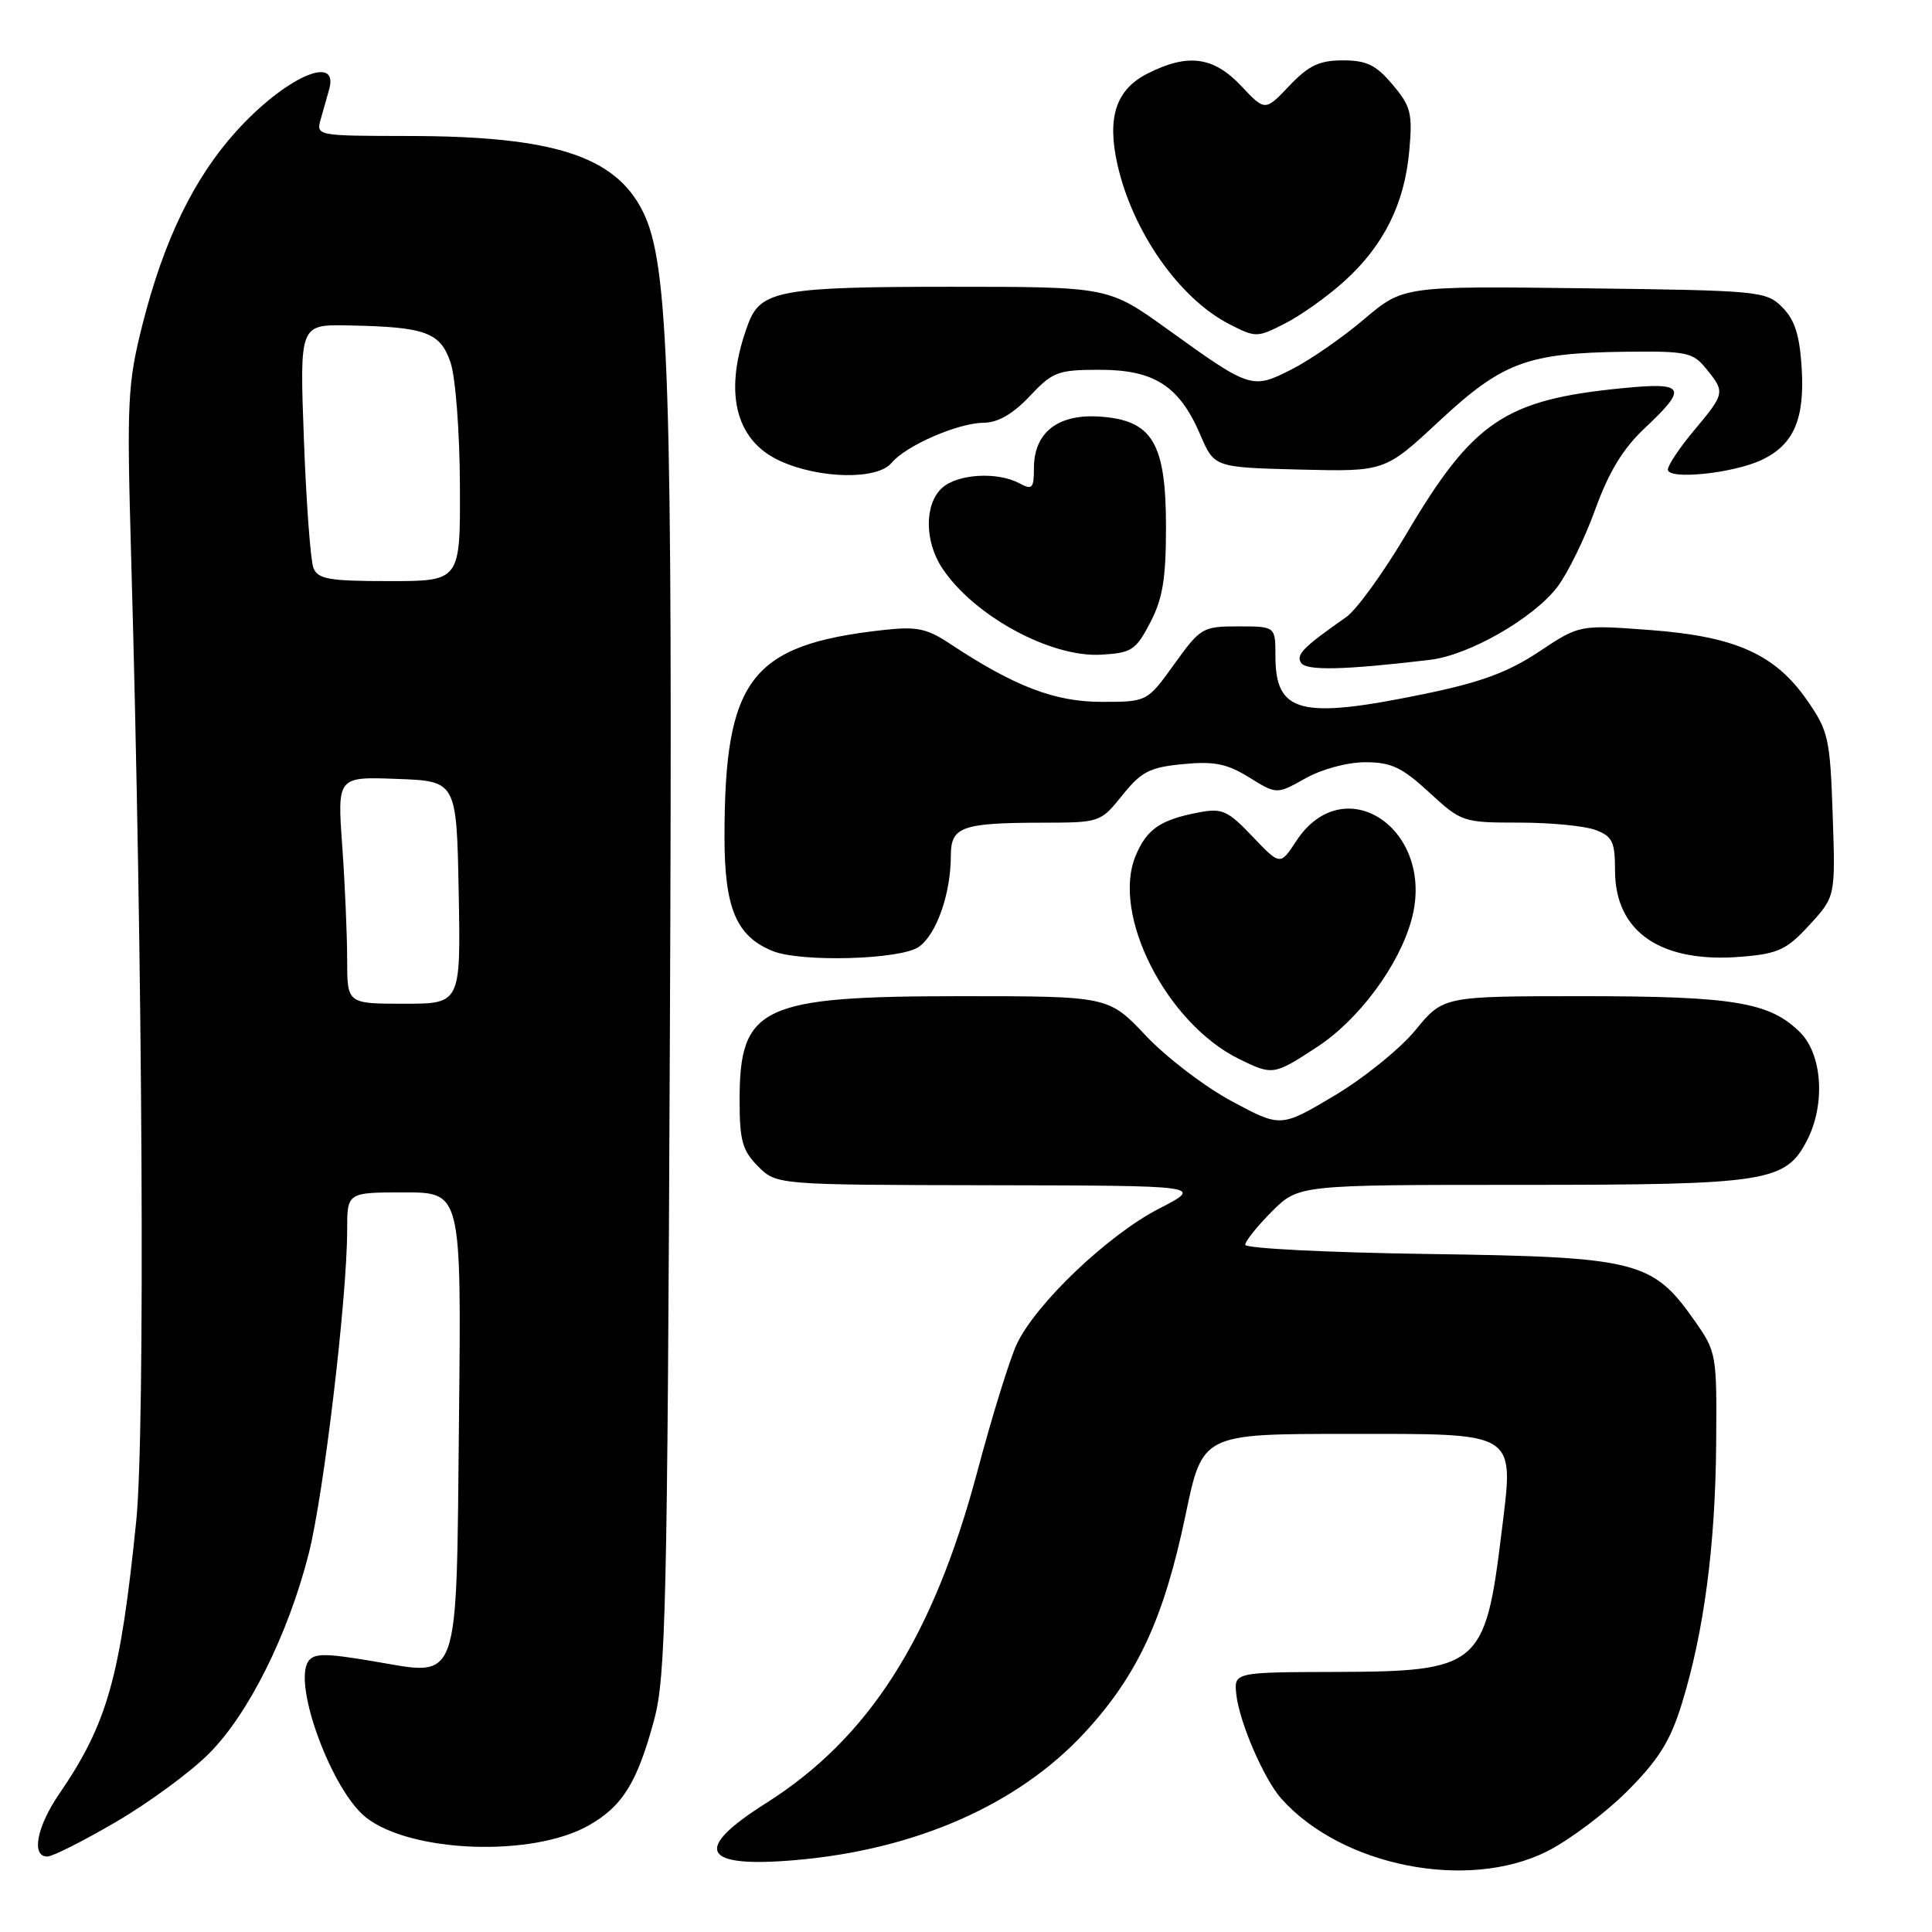 <?xml version="1.0" encoding="UTF-8" standalone="no"?>
<!DOCTYPE svg PUBLIC "-//W3C//DTD SVG 1.1//EN" "http://www.w3.org/Graphics/SVG/1.1/DTD/svg11.dtd" >
<svg xmlns="http://www.w3.org/2000/svg" xmlns:xlink="http://www.w3.org/1999/xlink" version="1.1" viewBox="0 0 256 256">
 <g >
 <path fill="currentColor"
d=" M 204.94 245.34 C 207.87 243.88 212.66 240.29 215.59 237.37 C 219.78 233.17 221.31 230.73 222.85 225.75 C 225.78 216.26 227.29 204.85 227.40 191.35 C 227.50 179.39 227.45 179.13 224.50 174.94 C 218.94 167.05 216.94 166.55 189.25 166.16 C 175.91 165.97 165.00 165.42 165.00 164.94 C 165.00 164.46 166.59 162.48 168.53 160.53 C 172.07 157.00 172.07 157.00 201.57 157.00 C 234.13 157.00 236.59 156.62 239.43 151.13 C 241.90 146.36 241.48 139.76 238.53 136.80 C 234.52 132.80 229.75 132.00 209.75 132.00 C 191.24 132.00 191.24 132.00 187.56 136.49 C 185.54 138.96 180.69 142.87 176.80 145.19 C 169.71 149.40 169.71 149.40 163.27 145.95 C 159.73 144.06 154.59 140.15 151.86 137.26 C 146.89 132.00 146.89 132.00 127.41 132.00 C 100.86 132.00 98.00 133.34 98.00 145.77 C 98.00 151.15 98.37 152.46 100.45 154.55 C 102.91 157.00 102.91 157.00 131.20 157.05 C 159.50 157.10 159.50 157.10 153.56 160.16 C 146.78 163.66 137.23 172.76 134.72 178.12 C 133.79 180.11 131.44 187.70 129.50 194.99 C 123.65 216.97 115.15 230.30 101.50 238.93 C 91.71 245.11 92.99 247.55 105.44 246.47 C 121.35 245.09 134.89 239.13 143.70 229.61 C 150.72 222.02 154.22 214.49 157.09 200.75 C 159.33 190.00 159.33 190.00 178.51 190.00 C 201.41 190.00 200.62 189.49 198.94 203.24 C 196.80 220.78 195.96 221.48 177.04 221.54 C 163.50 221.58 163.50 221.58 163.82 224.54 C 164.22 228.20 167.49 235.77 169.79 238.34 C 177.77 247.28 194.41 250.59 204.94 245.34 Z  M 15.39 241.40 C 19.71 238.88 25.25 234.81 27.69 232.36 C 32.92 227.13 38.17 216.61 40.90 205.90 C 42.89 198.11 46.00 171.92 46.00 162.99 C 46.00 158.00 46.00 158.00 53.57 158.00 C 61.13 158.00 61.13 158.00 60.82 187.97 C 60.44 223.97 61.11 222.08 49.38 220.11 C 43.03 219.04 41.58 219.05 40.84 220.16 C 38.80 223.26 43.99 237.27 48.49 240.82 C 54.45 245.50 70.50 246.10 77.95 241.91 C 82.48 239.36 84.43 236.23 86.68 227.88 C 88.22 222.15 88.43 212.94 88.76 137.50 C 89.15 50.46 88.65 35.02 85.20 28.06 C 81.55 20.69 73.38 18.04 54.18 18.02 C 41.89 18.00 41.87 18.00 42.51 15.75 C 42.87 14.51 43.37 12.75 43.62 11.83 C 44.95 7.03 37.74 10.28 31.31 17.39 C 25.69 23.61 21.71 31.81 18.88 43.00 C 16.91 50.81 16.79 53.08 17.37 73.47 C 18.93 128.15 19.25 189.76 18.05 201.57 C 15.94 222.30 14.23 228.37 7.86 237.68 C 4.86 242.06 4.11 246.00 6.27 246.00 C 6.97 246.00 11.07 243.93 15.39 241.40 Z  M 174.51 138.74 C 180.07 135.11 185.41 127.89 187.05 121.81 C 190.25 109.94 178.14 101.72 171.76 111.44 C 169.63 114.69 169.63 114.69 165.96 110.84 C 162.70 107.41 161.93 107.06 158.90 107.64 C 153.77 108.61 151.96 109.84 150.48 113.39 C 147.23 121.17 154.55 135.57 164.16 140.31 C 168.63 142.51 168.78 142.49 174.51 138.74 Z  M 121.74 125.47 C 124.09 123.83 125.99 118.43 125.99 113.37 C 126.00 109.54 127.42 109.03 138.15 109.01 C 145.74 109.00 145.83 108.97 148.72 105.37 C 151.22 102.25 152.34 101.67 156.75 101.25 C 160.89 100.85 162.58 101.19 165.52 103.01 C 169.17 105.27 169.17 105.27 172.97 103.14 C 175.15 101.91 178.54 101.00 180.91 101.00 C 184.34 101.00 185.78 101.68 189.38 105.00 C 193.65 108.93 193.85 109.00 201.30 109.00 C 205.46 109.00 210.02 109.44 211.43 109.98 C 213.65 110.82 214.00 111.55 214.00 115.34 C 214.00 123.51 220.09 127.66 230.78 126.77 C 235.64 126.37 236.76 125.84 239.77 122.55 C 243.21 118.80 243.21 118.80 242.84 107.96 C 242.50 97.85 242.27 96.85 239.47 92.82 C 235.21 86.68 229.97 84.33 218.62 83.48 C 209.29 82.78 209.29 82.78 203.90 86.37 C 199.78 89.10 196.16 90.43 188.64 91.97 C 172.29 95.34 169.00 94.49 169.00 86.93 C 169.00 83.00 169.00 83.00 164.09 83.00 C 159.35 83.00 159.07 83.17 155.60 88.00 C 152.00 93.00 152.00 93.00 145.97 93.00 C 139.76 93.00 134.44 90.96 125.92 85.33 C 122.77 83.24 121.49 82.98 116.87 83.50 C 99.46 85.46 96.00 90.00 96.00 110.91 C 96.00 120.36 97.57 124.07 102.39 126.02 C 106.14 127.53 119.33 127.16 121.74 125.47 Z  M 189.50 87.43 C 194.67 86.81 203.19 81.93 206.36 77.77 C 207.73 75.97 209.99 71.35 211.38 67.50 C 213.19 62.50 215.07 59.42 217.96 56.71 C 223.71 51.32 223.31 50.61 214.94 51.44 C 199.39 52.97 195.18 55.82 186.35 70.75 C 183.35 75.83 179.77 80.78 178.40 81.75 C 172.63 85.80 171.72 86.73 172.39 87.82 C 173.06 88.90 178.09 88.79 189.50 87.43 Z  M 152.41 82.50 C 154.06 79.34 154.50 76.69 154.50 69.82 C 154.50 58.66 152.69 55.66 145.70 55.20 C 140.16 54.83 137.00 57.32 137.00 62.04 C 137.00 64.73 136.78 64.95 135.07 64.04 C 132.15 62.47 126.89 62.79 124.83 64.65 C 122.48 66.78 122.49 71.71 124.84 75.27 C 129.00 81.58 139.20 87.14 145.91 86.75 C 149.94 86.52 150.50 86.16 152.41 82.50 Z  M 118.13 61.34 C 120.02 59.06 126.91 56.05 130.32 56.02 C 132.22 56.01 134.20 54.87 136.44 52.50 C 139.49 49.26 140.17 49.00 145.73 49.00 C 152.96 49.00 156.28 51.15 159.05 57.62 C 160.90 61.93 160.90 61.93 172.20 62.22 C 183.50 62.50 183.50 62.50 190.70 55.80 C 199.09 47.99 202.37 46.77 215.33 46.61 C 223.47 46.51 224.31 46.68 226.08 48.86 C 228.61 51.97 228.58 52.12 224.50 57.00 C 222.57 59.30 221.00 61.65 221.00 62.22 C 221.00 63.63 229.73 62.72 233.48 60.92 C 237.70 58.90 239.15 55.52 238.73 48.71 C 238.46 44.39 237.81 42.36 236.16 40.71 C 234.02 38.57 233.18 38.49 209.94 38.20 C 185.94 37.90 185.94 37.90 180.72 42.32 C 177.85 44.76 173.52 47.75 171.10 48.97 C 165.90 51.60 165.67 51.53 154.69 43.62 C 146.88 38.00 146.88 38.00 125.99 38.00 C 103.51 38.00 100.80 38.49 99.15 42.88 C 95.81 51.78 97.33 58.34 103.39 61.09 C 108.64 63.47 116.26 63.60 118.13 61.34 Z  M 178.12 37.27 C 183.33 32.57 186.10 27.03 186.73 20.04 C 187.19 15.02 186.96 14.10 184.53 11.22 C 182.34 8.61 181.08 8.00 177.94 8.00 C 174.82 8.00 173.41 8.67 170.84 11.37 C 167.63 14.75 167.63 14.75 164.45 11.37 C 160.78 7.49 157.39 7.04 152.05 9.75 C 147.88 11.86 146.66 15.54 148.06 21.77 C 150.06 30.69 156.26 39.55 162.89 42.95 C 166.40 44.75 166.58 44.75 170.29 42.85 C 172.38 41.79 175.90 39.28 178.12 37.27 Z  M 46.00 127.15 C 46.00 123.94 45.71 117.17 45.35 112.11 C 44.69 102.91 44.69 102.91 52.60 103.21 C 60.50 103.50 60.50 103.50 60.78 118.25 C 61.05 133.00 61.05 133.00 53.53 133.00 C 46.00 133.00 46.00 133.00 46.00 127.15 Z  M 41.53 75.25 C 41.15 74.29 40.58 66.64 40.27 58.25 C 39.70 43.00 39.70 43.00 46.10 43.12 C 56.38 43.31 58.33 44.01 59.69 48.01 C 60.36 49.95 60.91 57.15 60.94 64.25 C 61.00 77.00 61.00 77.00 51.61 77.00 C 43.59 77.00 42.11 76.74 41.53 75.25 Z "/>
</g>
</svg>